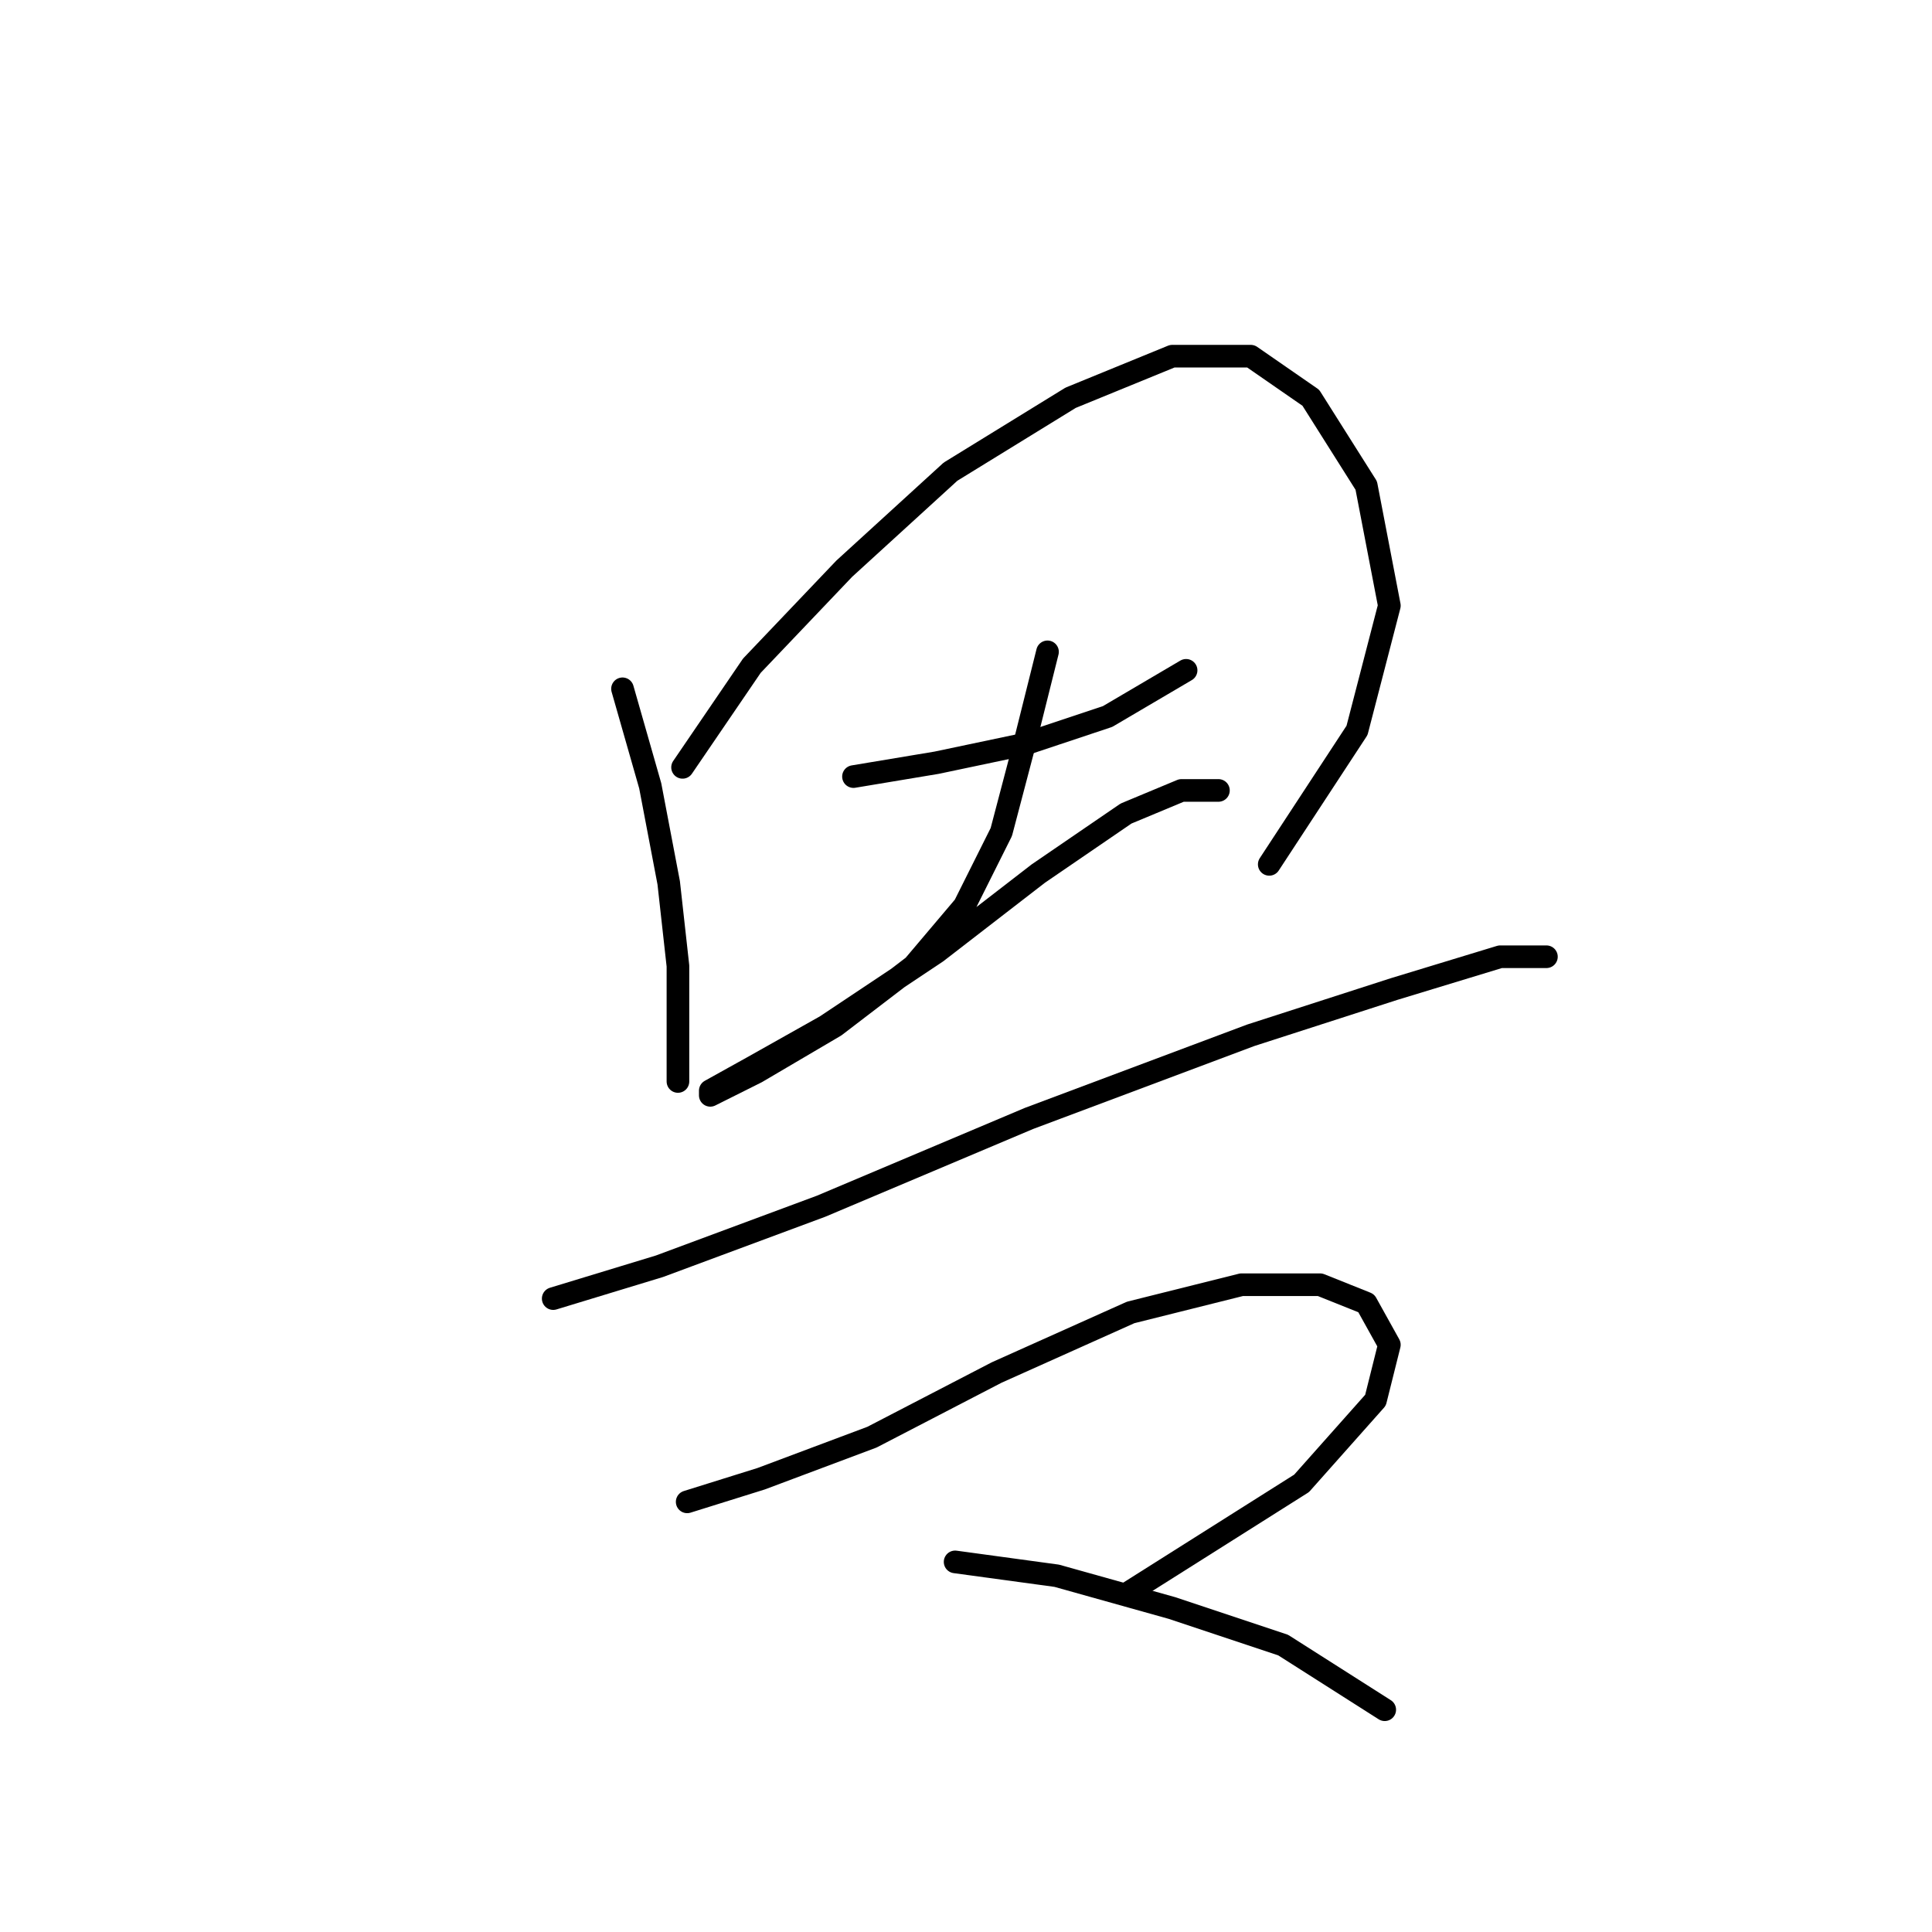 <?xml version="1.0" standalone="no"?>
    <svg width="256" height="256" xmlns="http://www.w3.org/2000/svg" version="1.1">
    <polyline stroke="black" stroke-width="3" stroke-linecap="round" fill="transparent" stroke-linejoin="round" points="82.486 91.271 86.159 104.125 88.607 116.979 89.831 127.997 89.831 137.791 89.831 143.3 89.831 143.3 " />
        <polyline stroke="black" stroke-width="3" stroke-linecap="round" fill="transparent" stroke-linejoin="round" points="90.443 101.677 99.625 88.21 111.867 75.356 125.946 62.501 141.861 52.707 155.327 47.198 165.733 47.198 173.691 52.707 181.036 64.338 184.097 80.253 179.812 96.78 168.182 114.531 168.182 114.531 " />
        <polyline stroke="black" stroke-width="3" stroke-linecap="round" fill="transparent" stroke-linejoin="round" points="113.091 102.901 124.11 101.064 135.74 98.616 146.758 94.943 157.164 88.822 157.164 88.822 " />
        <polyline stroke="black" stroke-width="3" stroke-linecap="round" fill="transparent" stroke-linejoin="round" points="138.8 86.374 135.74 98.616 132.679 110.246 127.782 120.04 121.049 127.997 110.643 135.955 100.237 142.076 94.116 145.137 94.116 144.524 99.625 141.464 109.419 135.955 124.11 126.161 137.576 115.755 149.206 107.798 156.552 104.737 161.448 104.737 161.448 104.737 " />
        <polyline stroke="black" stroke-width="3" stroke-linecap="round" fill="transparent" stroke-linejoin="round" points="73.304 172.07 87.383 167.785 108.807 159.827 136.352 148.197 165.733 137.179 184.709 131.058 198.787 126.773 204.908 126.773 204.908 126.773 " />
        <polyline stroke="black" stroke-width="3" stroke-linecap="round" fill="transparent" stroke-linejoin="round" points="91.055 199.003 100.849 195.942 115.54 190.433 132.067 181.863 149.818 173.906 164.509 170.233 174.915 170.233 181.036 172.682 184.097 178.191 182.26 185.536 172.466 196.554 149.206 211.245 149.206 211.245 " />
        <polyline stroke="black" stroke-width="3" stroke-linecap="round" fill="transparent" stroke-linejoin="round" points="126.558 206.96 140.024 208.796 155.327 213.081 170.018 217.978 183.484 226.548 183.484 226.548 " />
        </svg>